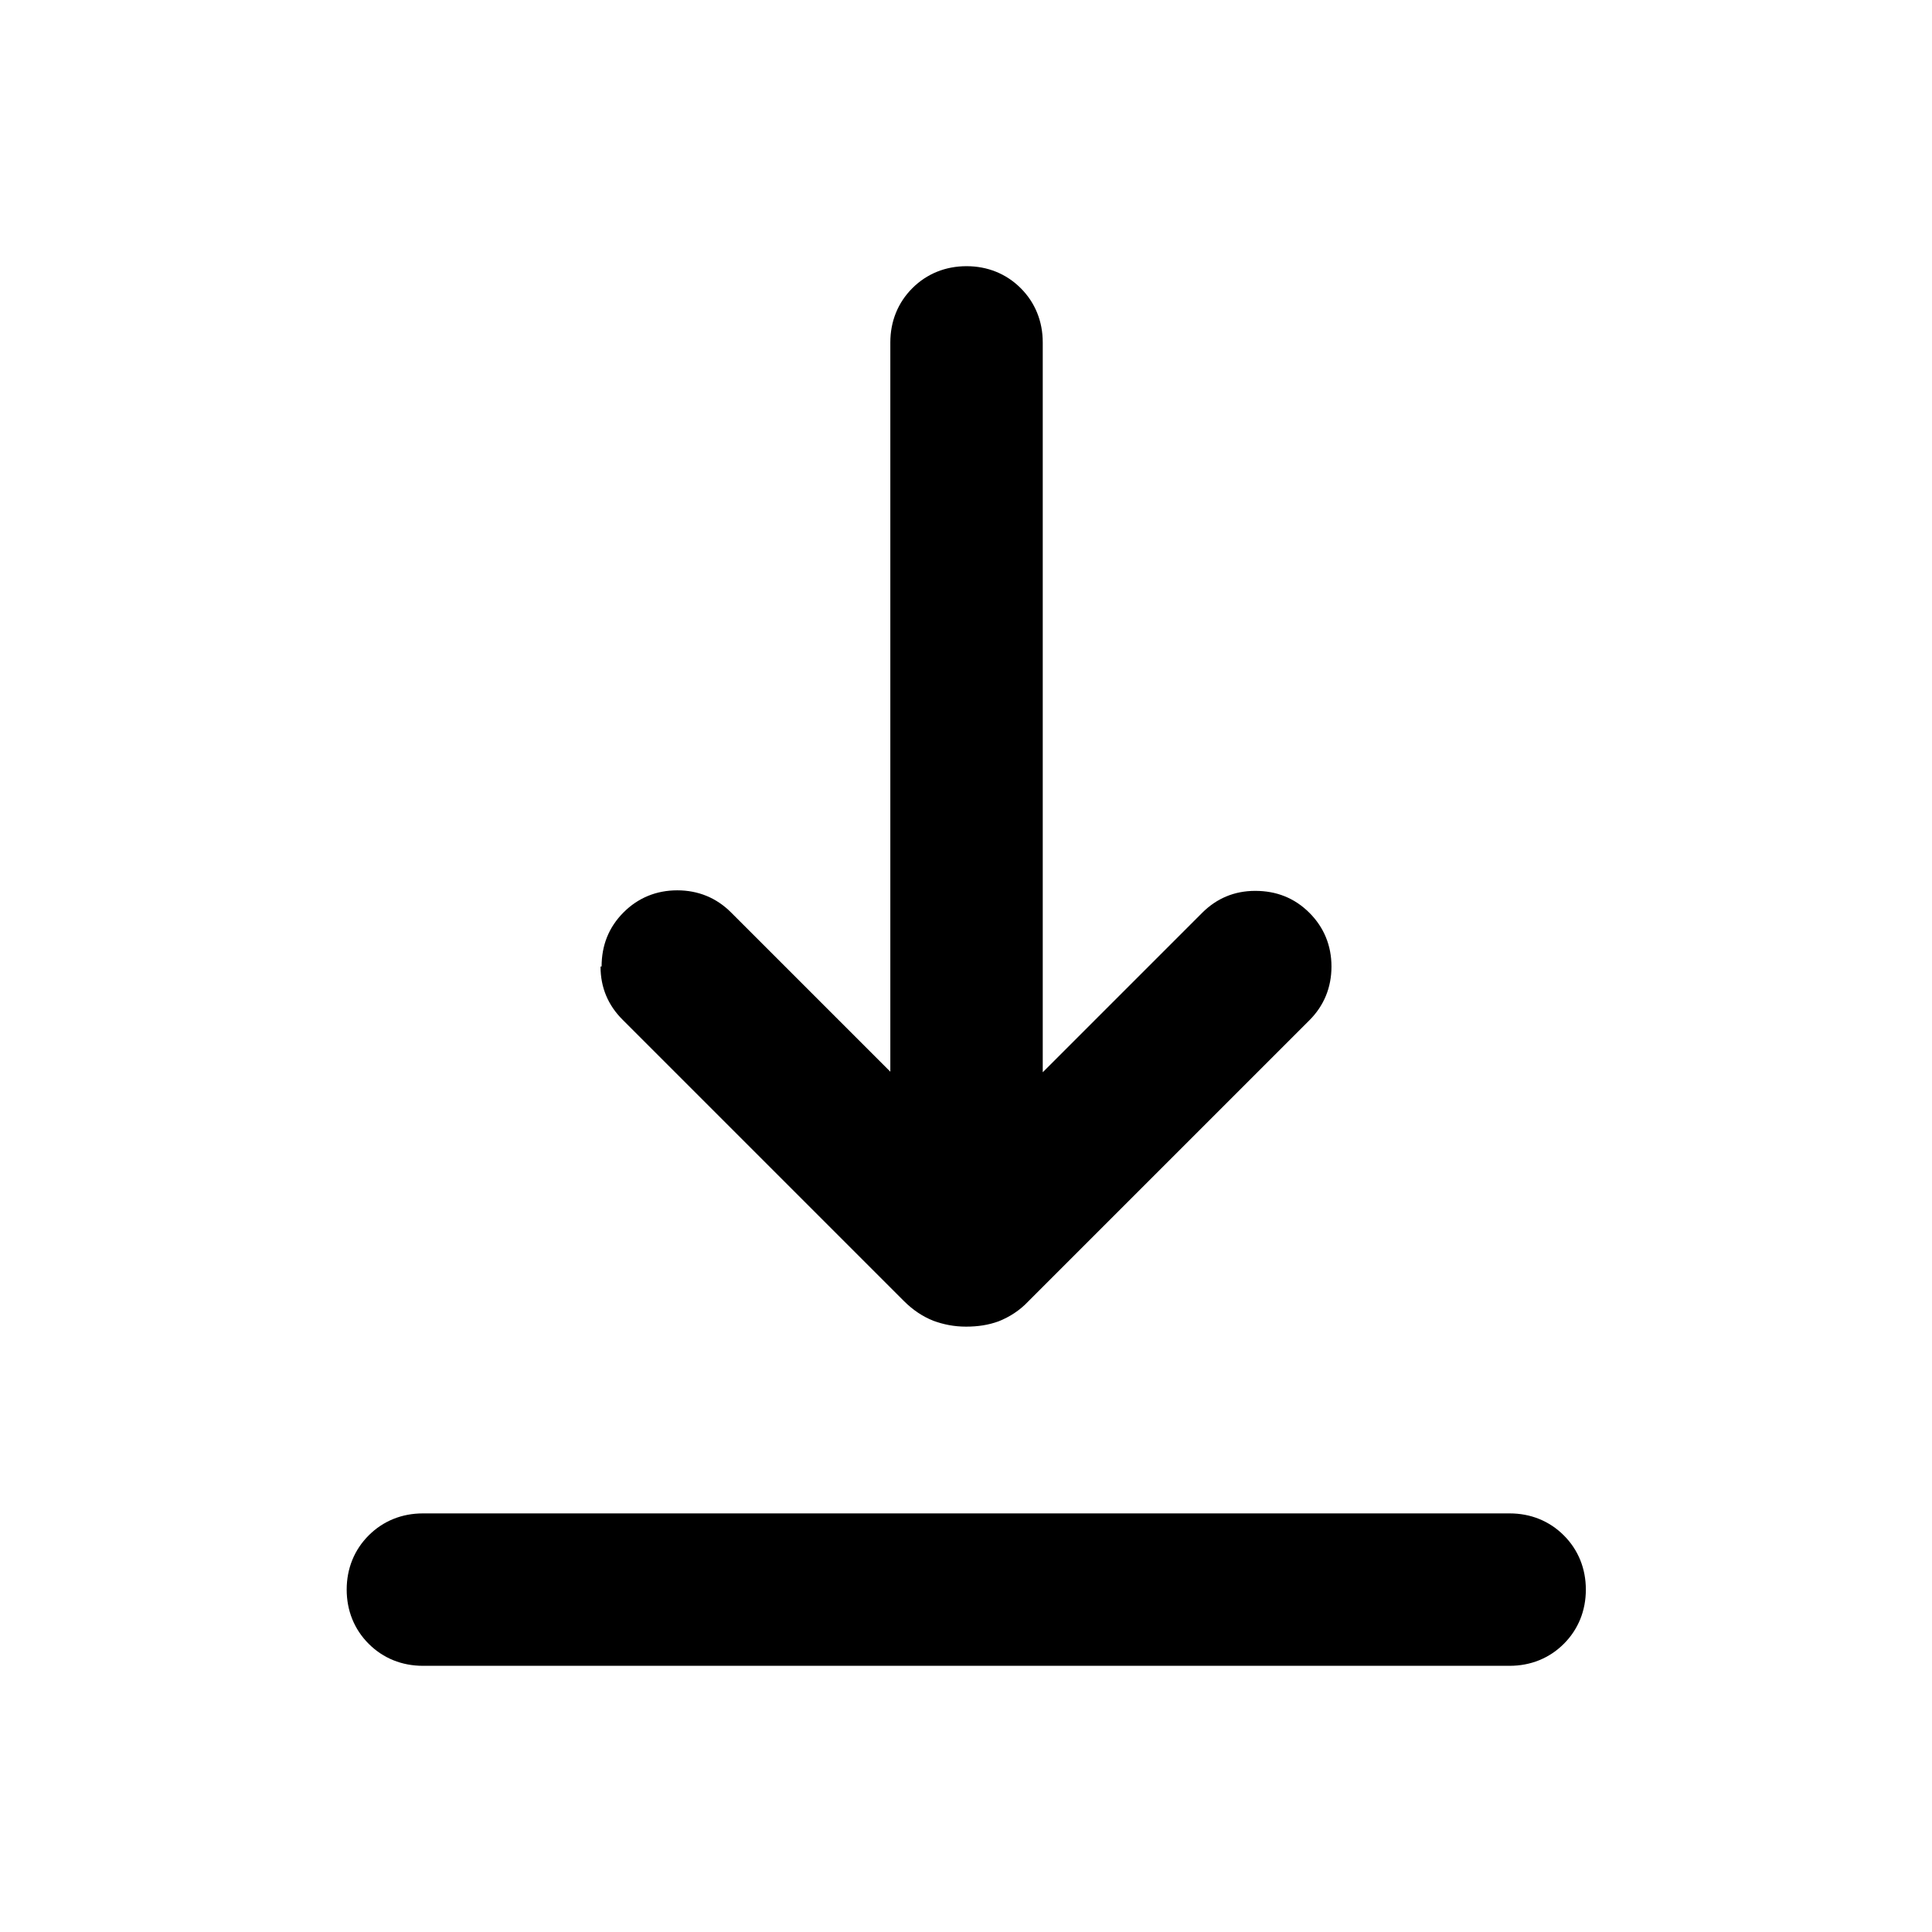 <svg width="36" height="36" viewBox="0 0 36 36" fill="none" xmlns="http://www.w3.org/2000/svg">
<path d="M29.14 28.61C28.87 28.34 28.52 28.2 28.13 28.2H7.88C7.49 28.2 7.14 28.34 6.87 28.61C6.6 28.88 6.46 29.23 6.46 29.62C6.46 30.01 6.6 30.36 6.87 30.63C7.14 30.9 7.49 31.04 7.88 31.04H28.13C28.52 31.04 28.87 30.9 29.14 30.63C29.41 30.36 29.55 30.01 29.55 29.62C29.55 29.23 29.41 28.88 29.14 28.61Z" fill="currentColor"/>
<path d="M11.19 18.01C11.19 18.4 11.33 18.73 11.6 19L16.84 24.24C17.01 24.41 17.19 24.53 17.39 24.61C17.58 24.68 17.78 24.72 18 24.72C18.22 24.72 18.42 24.69 18.61 24.62C18.81 24.54 19 24.42 19.16 24.25L24.4 19.01C24.67 18.74 24.81 18.4 24.81 18.01C24.81 17.62 24.67 17.28 24.4 17.01C24.12 16.73 23.78 16.6 23.39 16.6C23 16.6 22.67 16.74 22.4 17.01L19.43 19.98V6.38C19.43 5.99 19.29 5.64 19.02 5.37C18.75 5.1 18.4 4.96 18.01 4.96C17.62 4.96 17.27 5.1 17 5.37C16.73 5.64 16.59 5.99 16.59 6.38V19.97L13.62 17C13.35 16.73 13.01 16.59 12.62 16.59C12.23 16.59 11.89 16.73 11.62 17C11.34 17.28 11.21 17.62 11.21 18.01H11.19Z" fill="currentColor"/>
</svg>

